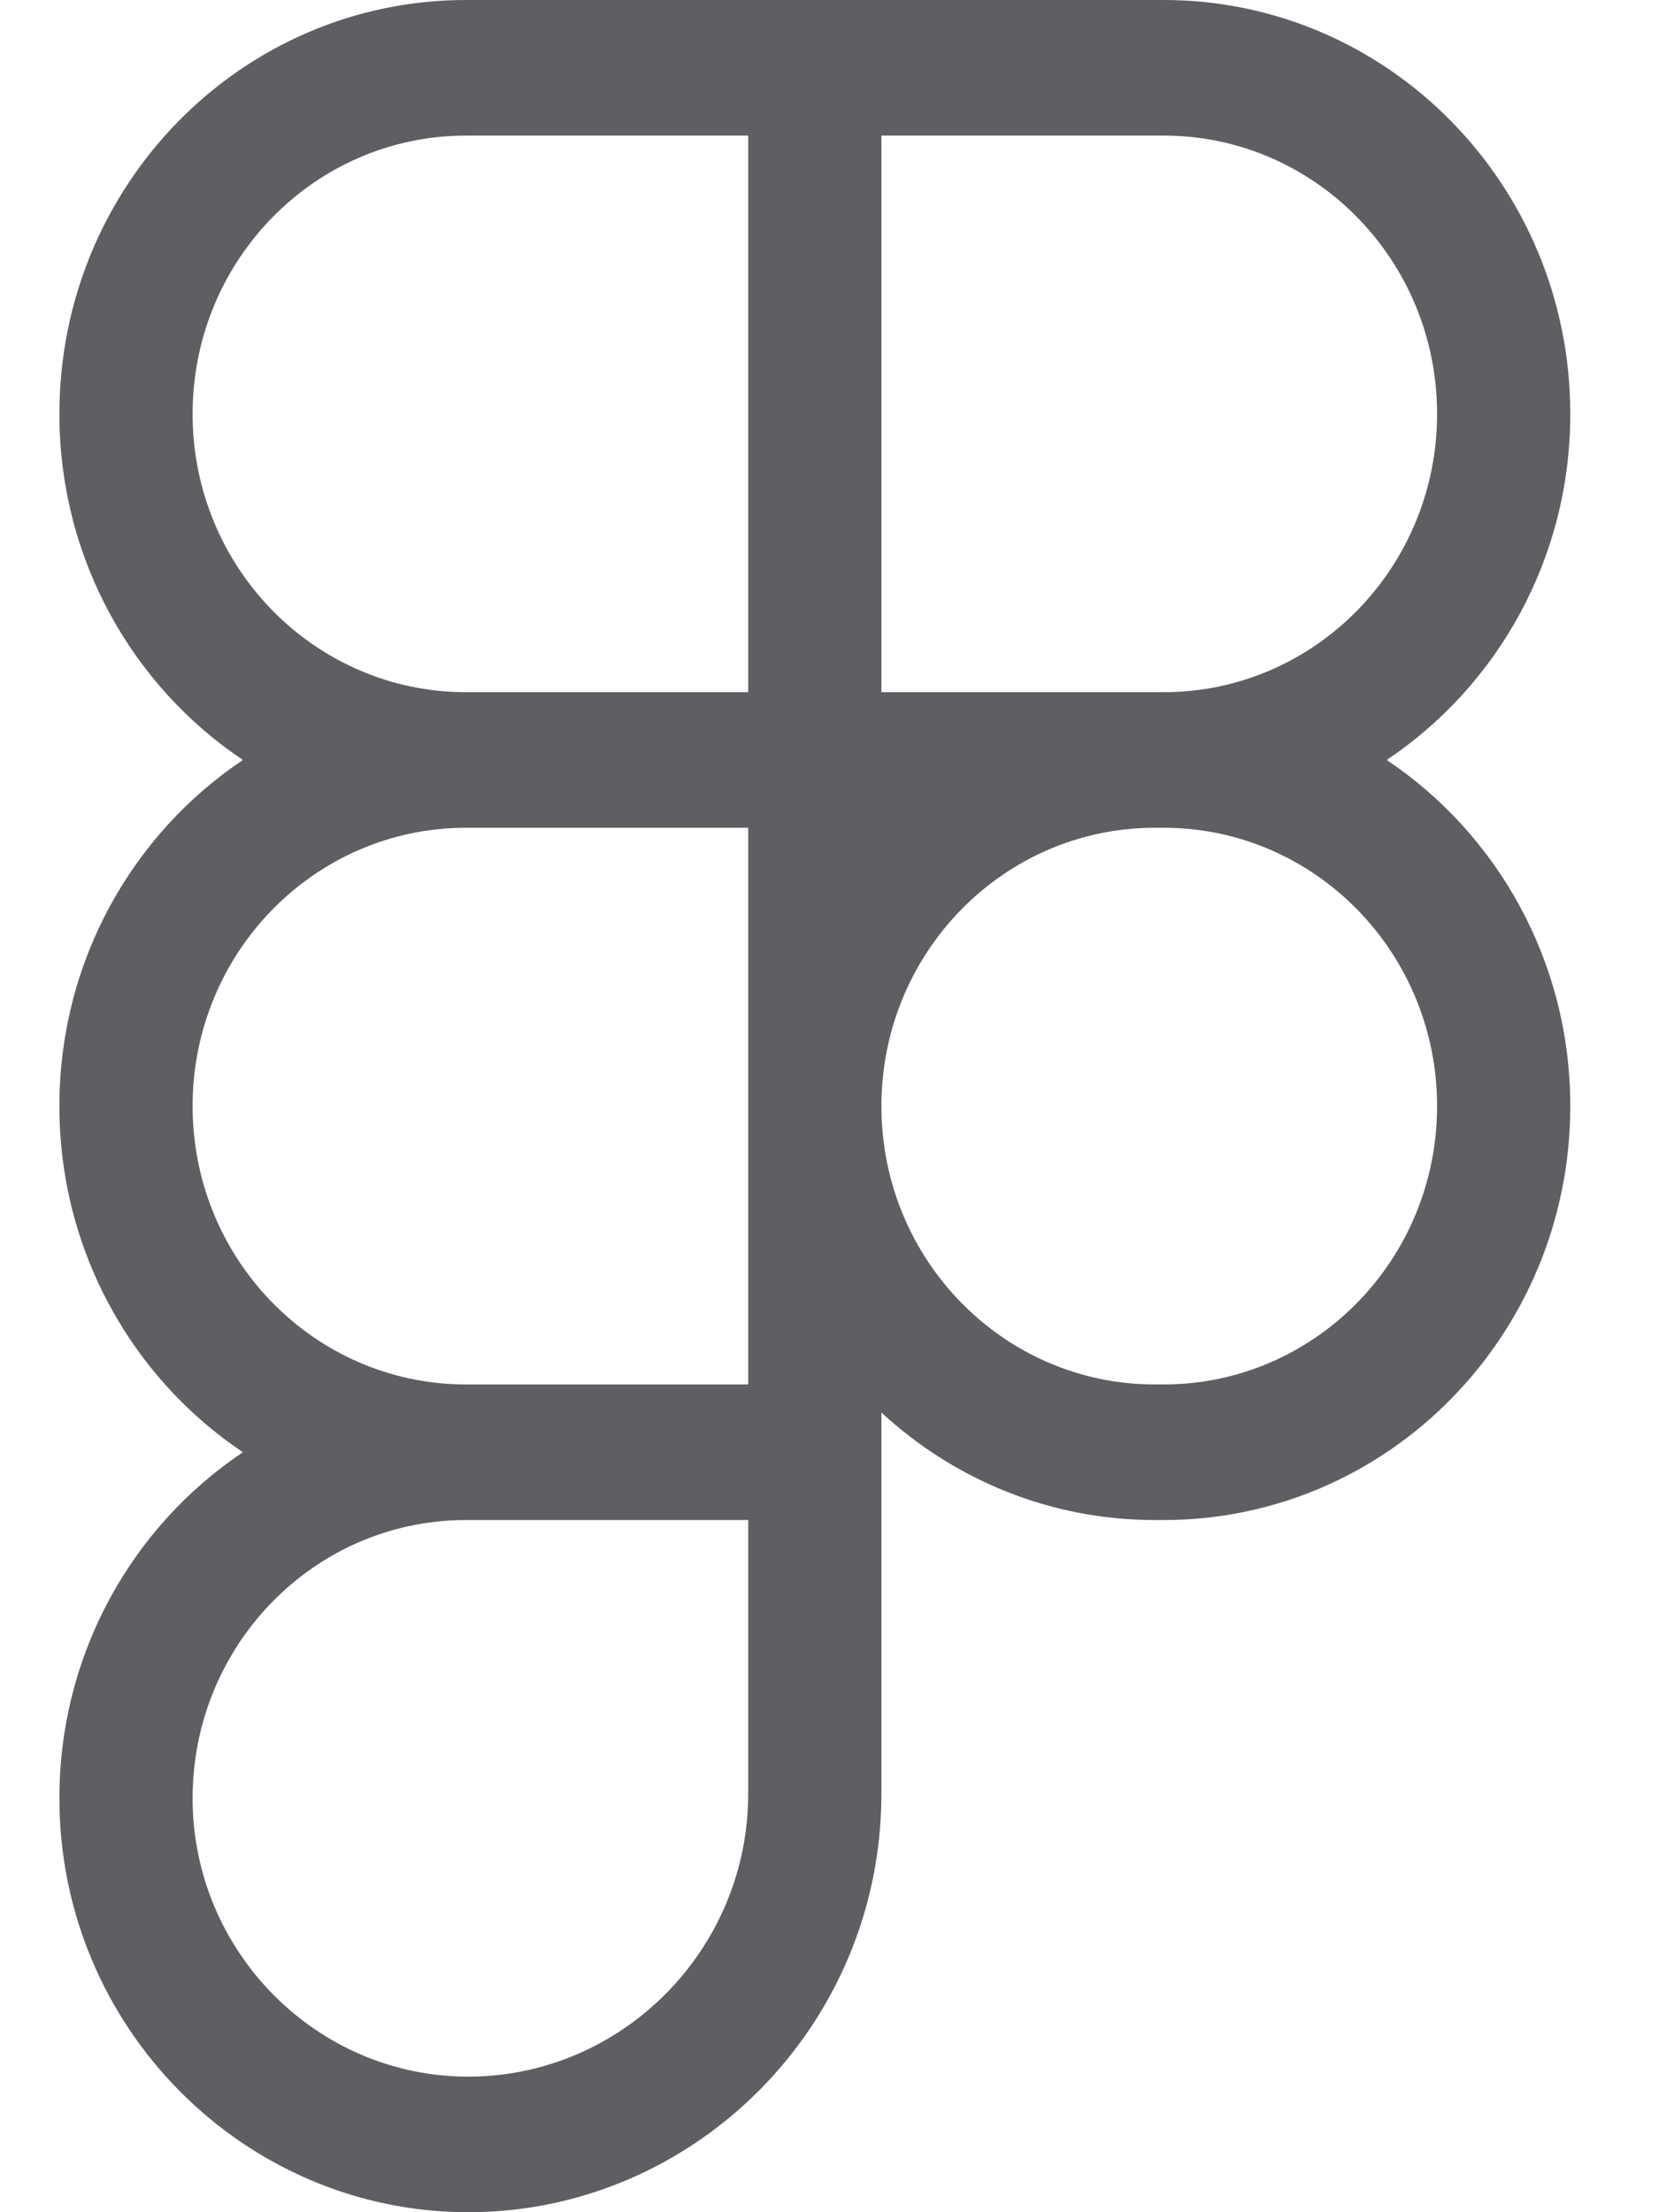 <svg width="21" height="28" viewBox="0 0 21 28" fill="none" xmlns="http://www.w3.org/2000/svg">
<path d="M0.752 5.239C0.752 2.345 3.056 0 5.899 0H14.73C17.572 0 19.877 2.345 19.877 5.239C19.877 7.071 18.953 8.683 17.553 9.619C18.953 10.556 19.877 12.168 19.877 14C19.877 16.893 17.572 19.239 14.73 19.239H14.618C13.286 19.239 12.071 18.723 11.157 17.878V22.704C11.157 25.636 8.793 28 5.926 28C3.091 28 0.752 25.662 0.752 22.761C0.752 20.929 1.676 19.317 3.075 18.381C1.676 17.444 0.752 15.832 0.752 14C0.752 12.168 1.676 10.556 3.075 9.619C1.676 8.683 0.752 7.071 0.752 5.239ZM9.471 10.477H5.899C3.987 10.477 2.438 12.055 2.438 14C2.438 15.938 3.975 17.511 5.877 17.523C5.884 17.523 5.891 17.523 5.899 17.523H9.471V10.477ZM11.157 14C11.157 15.946 12.707 17.523 14.618 17.523H14.73C16.641 17.523 18.191 15.946 18.191 14C18.191 12.055 16.641 10.477 14.73 10.477H14.618C12.707 10.477 11.157 12.055 11.157 14ZM5.899 19.239C5.891 19.239 5.884 19.239 5.877 19.239C3.975 19.251 2.438 20.823 2.438 22.761C2.438 24.7 4.008 26.284 5.926 26.284C7.876 26.284 9.471 24.674 9.471 22.704V19.239H5.899ZM5.899 1.716C3.987 1.716 2.438 3.293 2.438 5.239C2.438 7.184 3.987 8.761 5.899 8.761H9.471V1.716H5.899ZM11.157 8.761H14.73C16.641 8.761 18.191 7.184 18.191 5.239C18.191 3.293 16.641 1.716 14.73 1.716H11.157V8.761Z" fill="#5E5E63"/>
</svg>
